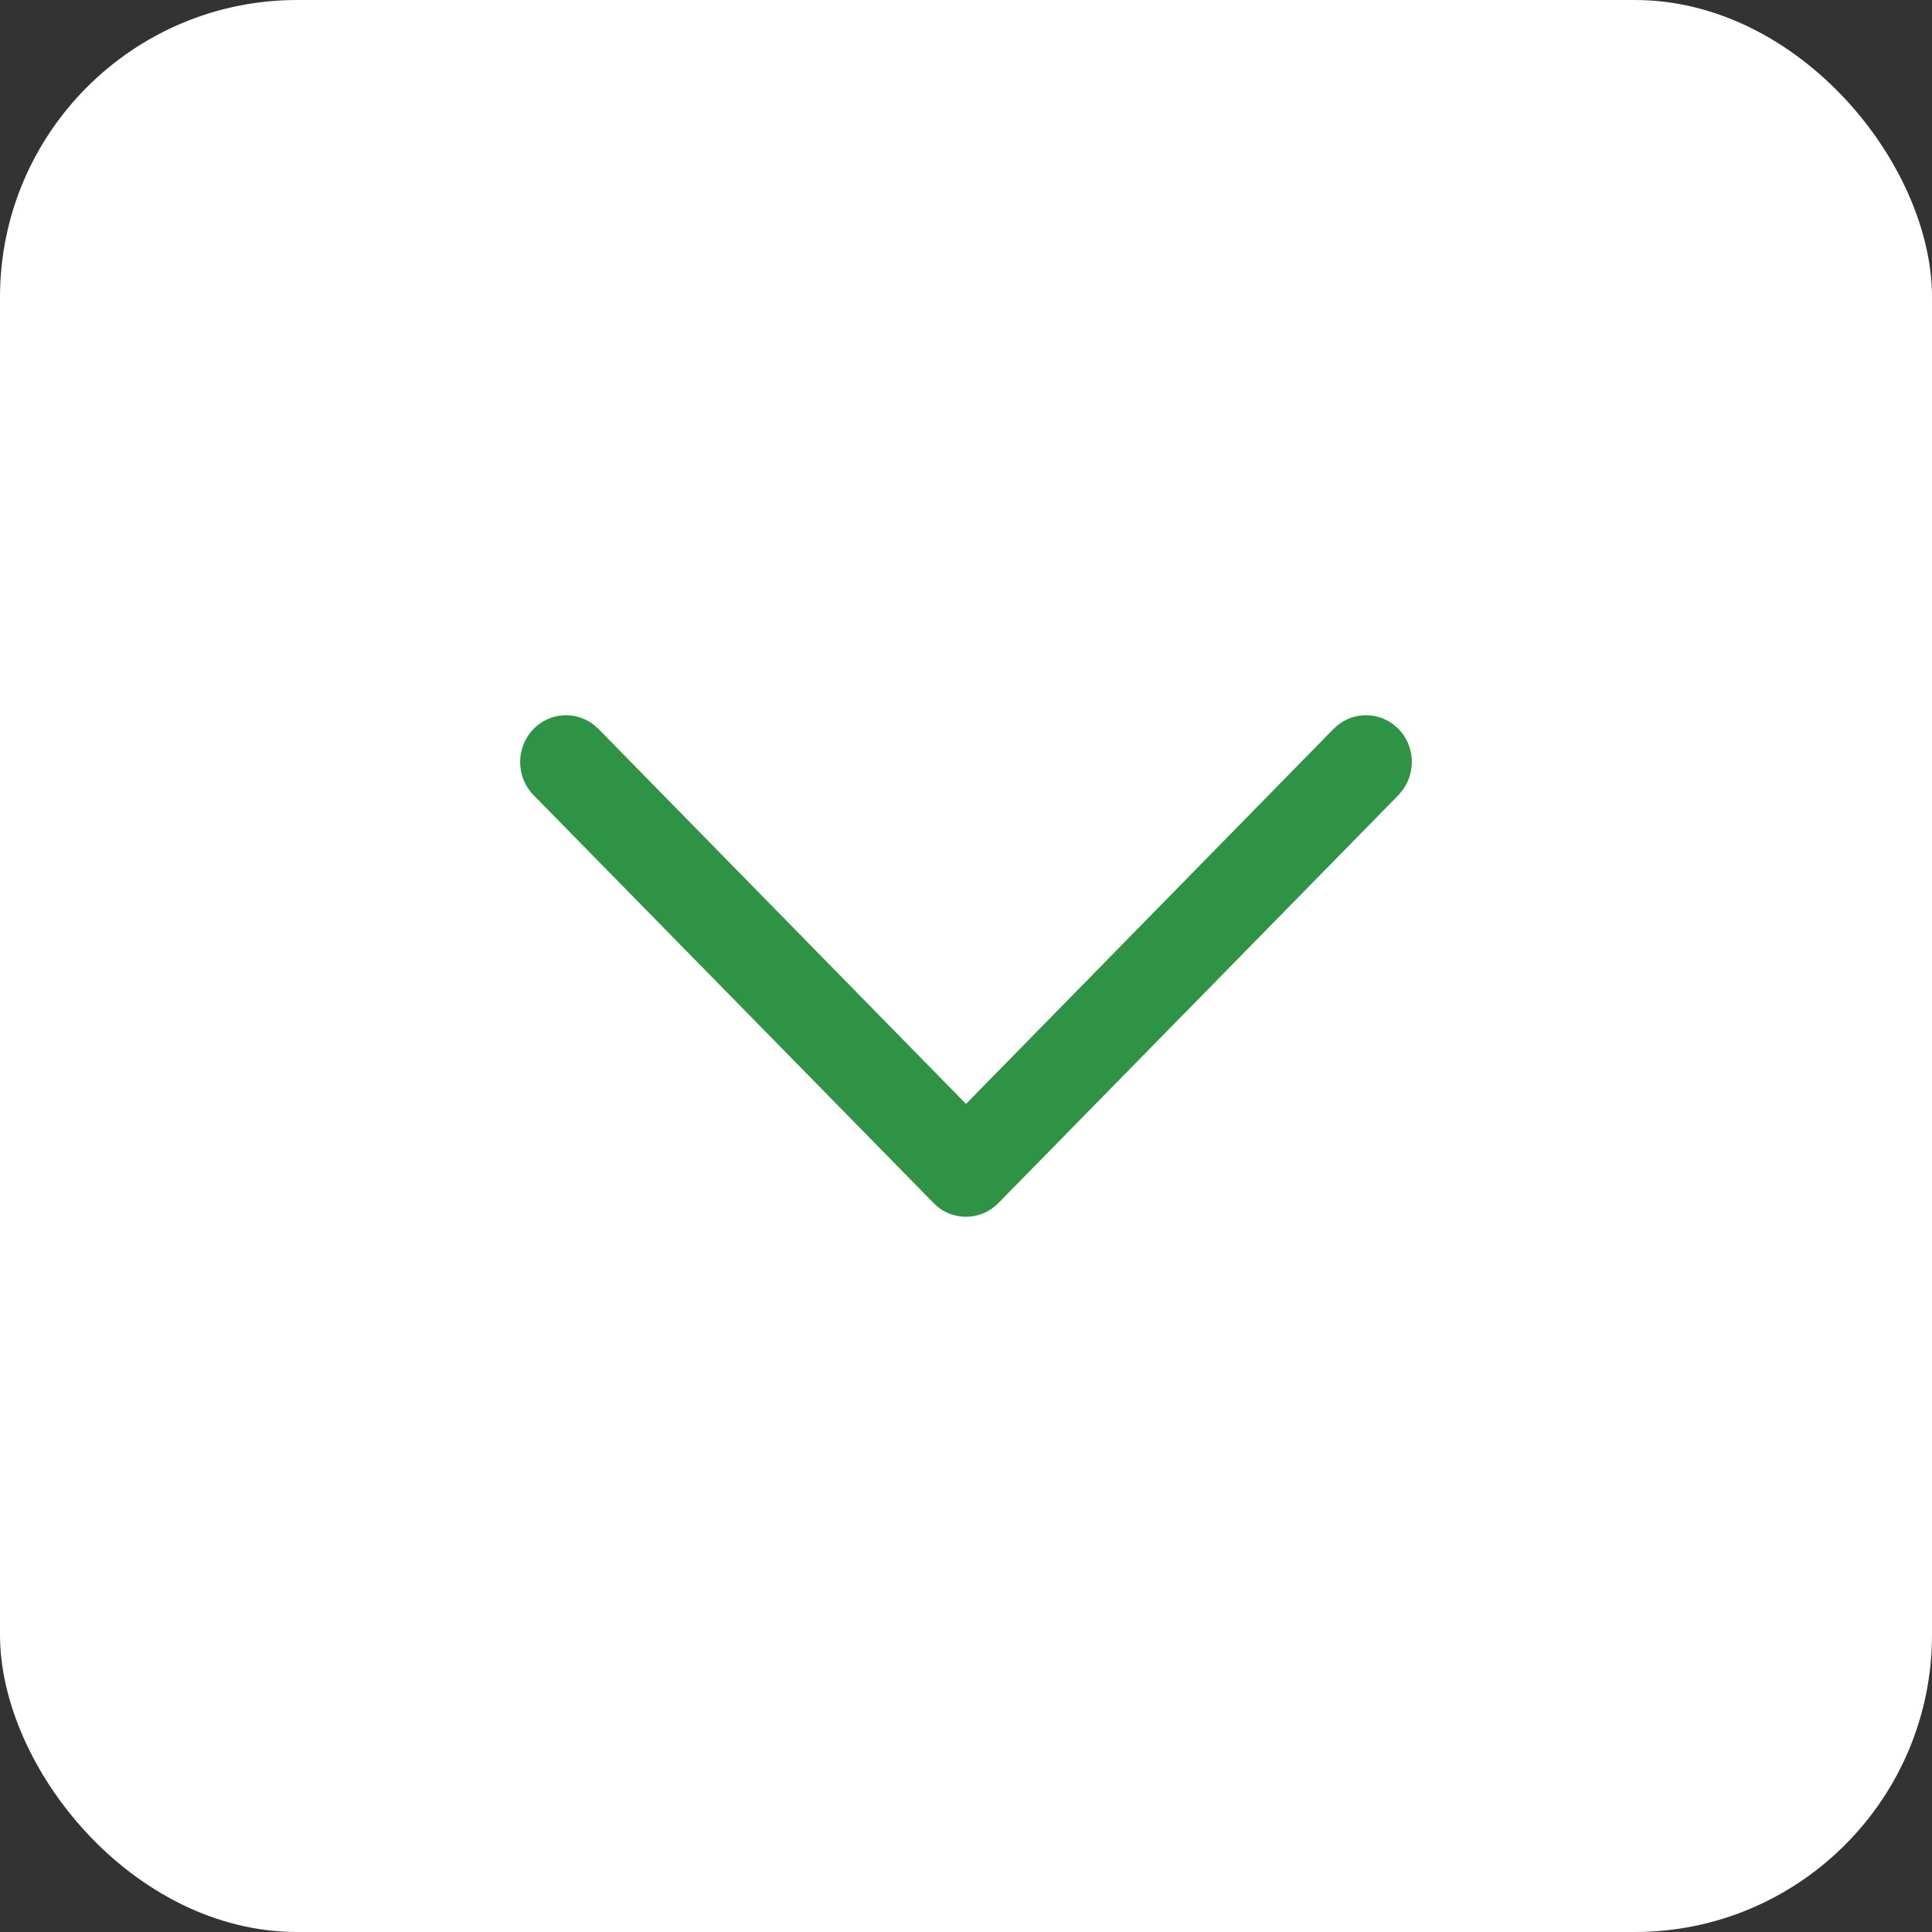 <svg width="13" height="13" viewBox="0 0 13 13" fill="none" xmlns="http://www.w3.org/2000/svg">
<rect x="0" y="0" width="13" height="13" fill="#333333" stroke="none"/>
<rect width="13" height="13" rx="2" fill="white"/>
<path d="M3.59 4.905C3.7 4.793 3.871 4.783 3.992 4.874L4.027 4.905L6.5 7.428L8.973 4.905C9.083 4.793 9.254 4.783 9.375 4.874L9.41 4.905C9.519 5.016 9.529 5.191 9.439 5.315L9.41 5.35L6.718 8.095C6.609 8.207 6.437 8.217 6.316 8.126L6.282 8.095L3.59 5.35C3.47 5.227 3.47 5.028 3.59 4.905Z" fill="#2E9344"/>
</svg>
